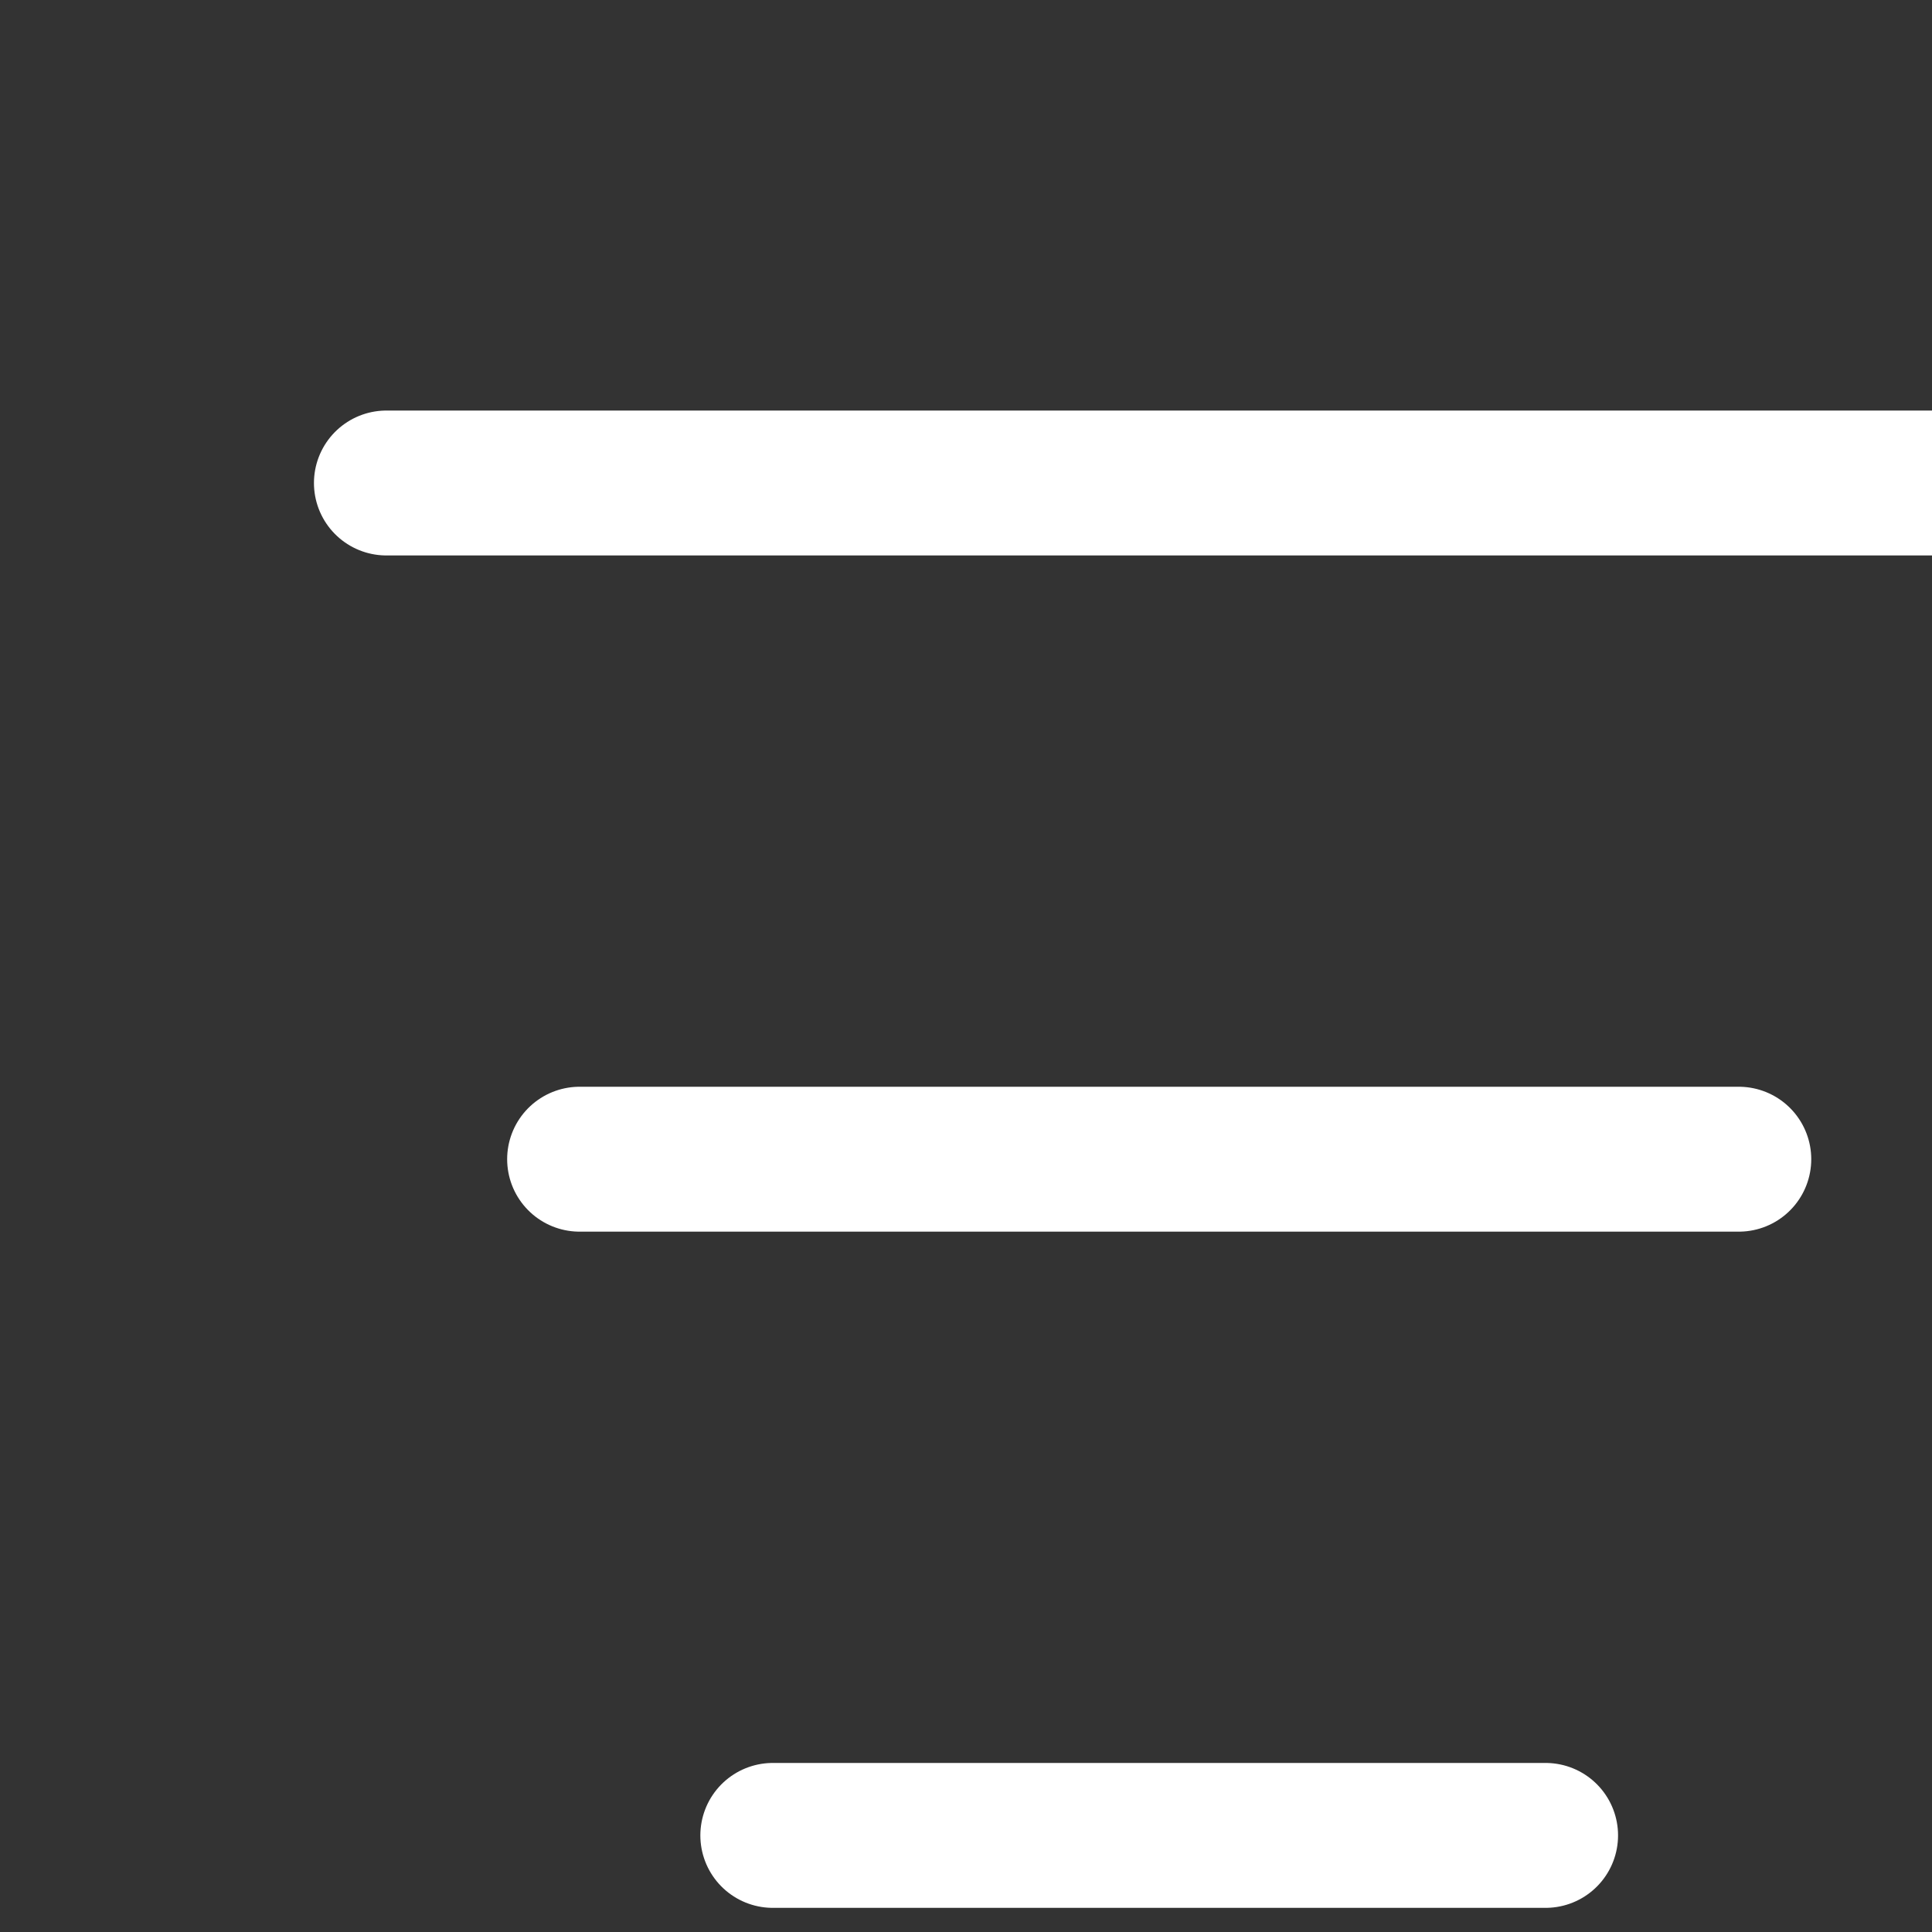 <svg
 xmlns="http://www.w3.org/2000/svg"
 width="20" height="20" viewBox="0 0 20 20">
 <rect x="0" y="0" width="20" height="20" fill="#333333" stroke="none"/>
 <path fill="none" stroke="white" stroke-linecap="round"
  stroke-linejoin="round" stroke-width="1.5" 
  d="M4 5h16m-2 7H6m2 7h8" color="white"/>
  </svg>